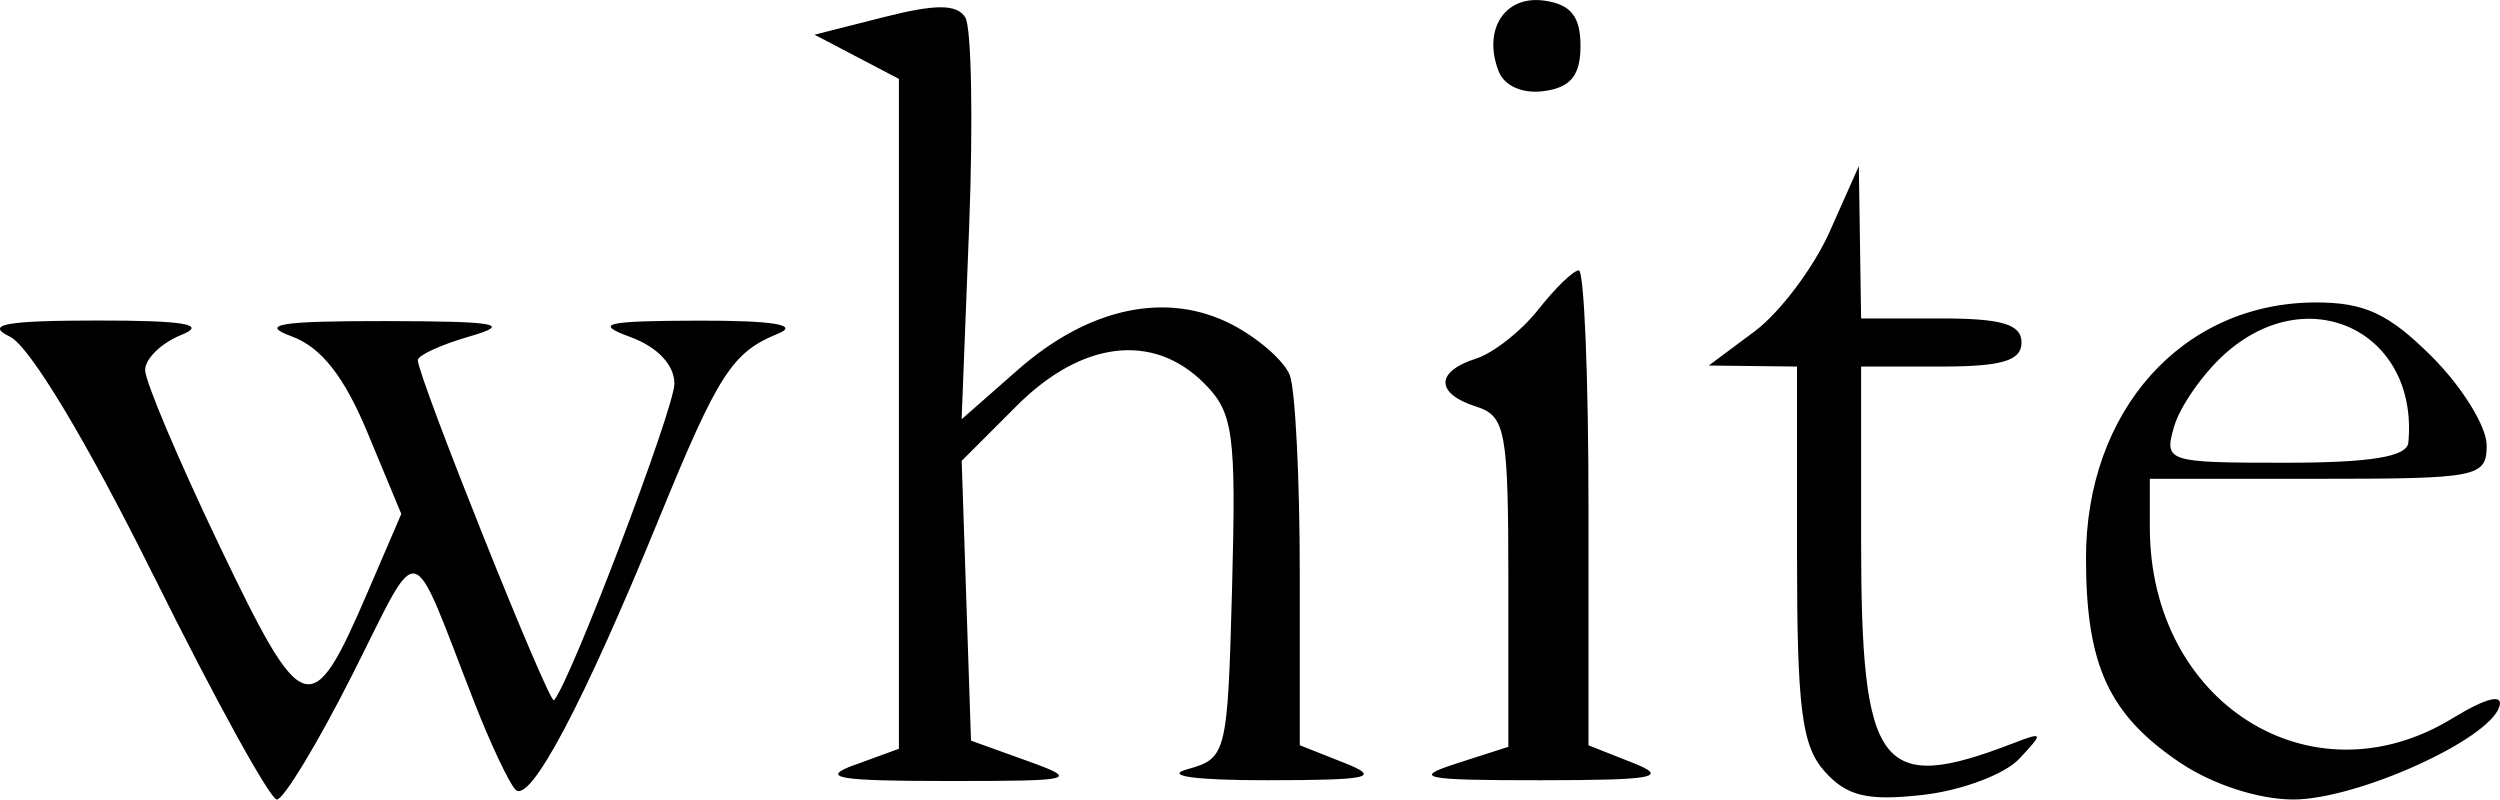 <?xml version="1.0" encoding="UTF-8" standalone="no"?>
<svg
   xmlns:dc="http://purl.org/dc/elements/1.1/"
   xmlns:cc="http://creativecommons.org/ns#"
   xmlns:rdf="http://www.w3.org/1999/02/22-rdf-syntax-ns#"
   xmlns:svg="http://www.w3.org/2000/svg"
   xmlns="http://www.w3.org/2000/svg"
   xmlns:sodipodi="http://sodipodi.sourceforge.net/DTD/sodipodi-0.dtd"
   xmlns:inkscape="http://www.inkscape.org/namespaces/inkscape"
   width="39.709mm"
   height="12.7mm"
   viewBox="0 0 39.709 12.7"
   version="1.1"
   id="svg8"
   inkscape:version="1.0 (4035a4fb49, 2020-05-01)"
   sodipodi:docname="white.svg">
  <defs
     id="defs2" />
  <sodipodi:namedview
     id="base"
     pagecolor="#ffffff"
     bordercolor="#666666"
     borderopacity="1.0"
     inkscape:pageopacity="0.0"
     inkscape:pageshadow="2"
     inkscape:zoom="1.979899"
     inkscape:cx="-89.540554"
     inkscape:cy="42.762862"
     inkscape:document-units="mm"
     inkscape:current-layer="layer1"
     inkscape:document-rotation="0"
     showgrid="false"
     inkscape:window-width="1920"
     inkscape:window-height="1001"
     inkscape:window-x="-9"
     inkscape:window-y="-9"
     inkscape:window-maximized="1"
     fit-margin-top="0"
     fit-margin-left="0"
     fit-margin-right="0"
     fit-margin-bottom="0" />
  <g
     inkscape:label="Layer 1"
     inkscape:groupmode="layer"
     id="layer1"
     transform="translate(-76.13,-144.073)">
    <path
       style="fill:#000000;stroke-width:0.255"
       d="m 78.572,153.224 c -1.061,-2.139 -1.968,-3.65 -2.285,-3.804 -0.401,-0.194 -0.071,-0.255 1.385,-0.256 1.391,-7.8e-4 1.755,0.061 1.337,0.229 -0.315,0.127 -0.573,0.377 -0.574,0.557 -2.2e-4,0.18 0.535,1.442 1.188,2.806 1.323,2.759 1.453,2.799 2.347,0.721 l 0.534,-1.241 -0.535,-1.287 c -0.373,-0.899 -0.738,-1.361 -1.206,-1.533 -0.522,-0.191 -0.19,-0.245 1.494,-0.243 1.77,0.003 2.014,0.046 1.337,0.242 -0.455,0.131 -0.828,0.302 -0.828,0.378 0,0.263 2.089,5.483 2.163,5.403 0.258,-0.282 1.913,-4.634 1.913,-5.029 0,-0.298 -0.271,-0.584 -0.7,-0.741 -0.586,-0.214 -0.409,-0.256 1.083,-0.26 1.182,-0.003 1.608,0.067 1.265,0.206 -0.731,0.296 -0.952,0.639 -1.894,2.942 -1.208,2.953 -2.057,4.552 -2.282,4.298 -0.108,-0.122 -0.398,-0.738 -0.644,-1.368 -1.052,-2.695 -0.835,-2.646 -1.948,-0.446 -0.549,1.086 -1.087,1.974 -1.194,1.974 -0.107,0 -0.987,-1.597 -1.955,-3.549 z m 26.546,3.109 c -0.37,-0.409 -0.445,-0.993 -0.445,-3.465 v -2.973 l -0.701,-0.008 -0.701,-0.008 0.729,-0.543 c 0.401,-0.299 0.937,-1.012 1.192,-1.584 l 0.463,-1.041 0.018,1.21 0.018,1.21 h 1.274 c 0.962,0 1.274,0.093 1.274,0.382 0,0.289 -0.311,0.382 -1.274,0.382 h -1.274 v 2.753 c 0,3.653 0.296,4.048 2.42,3.229 0.477,-0.184 0.482,-0.167 0.09,0.25 -0.231,0.246 -0.919,0.503 -1.529,0.572 -0.877,0.099 -1.203,0.022 -1.555,-0.367 z m 5.646,-0.141 c -1.137,-0.766 -1.498,-1.545 -1.501,-3.24 -0.005,-2.356 1.533,-4.073 3.651,-4.075 0.776,-7.7e-4 1.161,0.179 1.847,0.865 0.476,0.476 0.866,1.107 0.866,1.401 0,0.509 -0.127,0.535 -2.675,0.535 h -2.675 v 0.772 c 0,2.784 2.56,4.403 4.801,3.036 0.541,-0.33 0.816,-0.399 0.751,-0.19 -0.163,0.529 -2.265,1.476 -3.276,1.476 -0.543,0 -1.284,-0.24 -1.789,-0.581 z m 3.619,-5.087 c 0.167,-1.767 -1.594,-2.61 -2.925,-1.401 -0.347,0.315 -0.705,0.831 -0.796,1.146 -0.161,0.558 -0.116,0.573 1.762,0.573 1.356,0 1.937,-0.095 1.958,-0.318 z m -24.675,5.117 0.7,-0.256 v -5.32 -5.32 l -0.67,-0.351 -0.67,-0.351 1.108,-0.281 c 0.82,-0.208 1.155,-0.206 1.287,0.008 0.098,0.159 0.125,1.66 0.06,3.335 l -0.119,3.046 0.897,-0.788 c 1.126,-0.989 2.363,-1.25 3.394,-0.718 0.42,0.217 0.835,0.581 0.922,0.808 0.087,0.227 0.158,1.642 0.158,3.144 v 2.732 l 0.7,0.277 c 0.6,0.237 0.426,0.277 -1.21,0.279 -1.15,10e-4 -1.657,-0.069 -1.274,-0.175 0.622,-0.173 0.638,-0.239 0.709,-2.895 0.065,-2.449 0.021,-2.77 -0.446,-3.237 -0.809,-0.809 -1.942,-0.673 -2.973,0.358 l -0.876,0.876 0.074,2.222 0.074,2.222 0.892,0.321 c 0.841,0.303 0.769,0.321 -1.274,0.32 -1.745,-5.8e-4 -2.029,-0.05 -1.465,-0.257 z m 9.552,-0.021 0.828,-0.266 v -2.621 c 0,-2.397 -0.043,-2.634 -0.509,-2.782 -0.65,-0.206 -0.653,-0.557 -0.007,-0.762 0.277,-0.088 0.723,-0.439 0.992,-0.781 0.269,-0.342 0.559,-0.622 0.643,-0.622 0.085,0 0.154,1.697 0.154,3.772 v 3.772 l 0.7,0.277 c 0.589,0.233 0.355,0.277 -1.465,0.278 -1.861,9.4e-4 -2.049,-0.036 -1.337,-0.264 z m 0.672,-11 c -0.254,-0.661 0.102,-1.207 0.728,-1.118 0.421,0.06 0.574,0.252 0.574,0.718 0,0.467 -0.153,0.659 -0.574,0.718 -0.344,0.049 -0.636,-0.079 -0.728,-0.318 z"
       id="path1448" />
  </g>
</svg>
